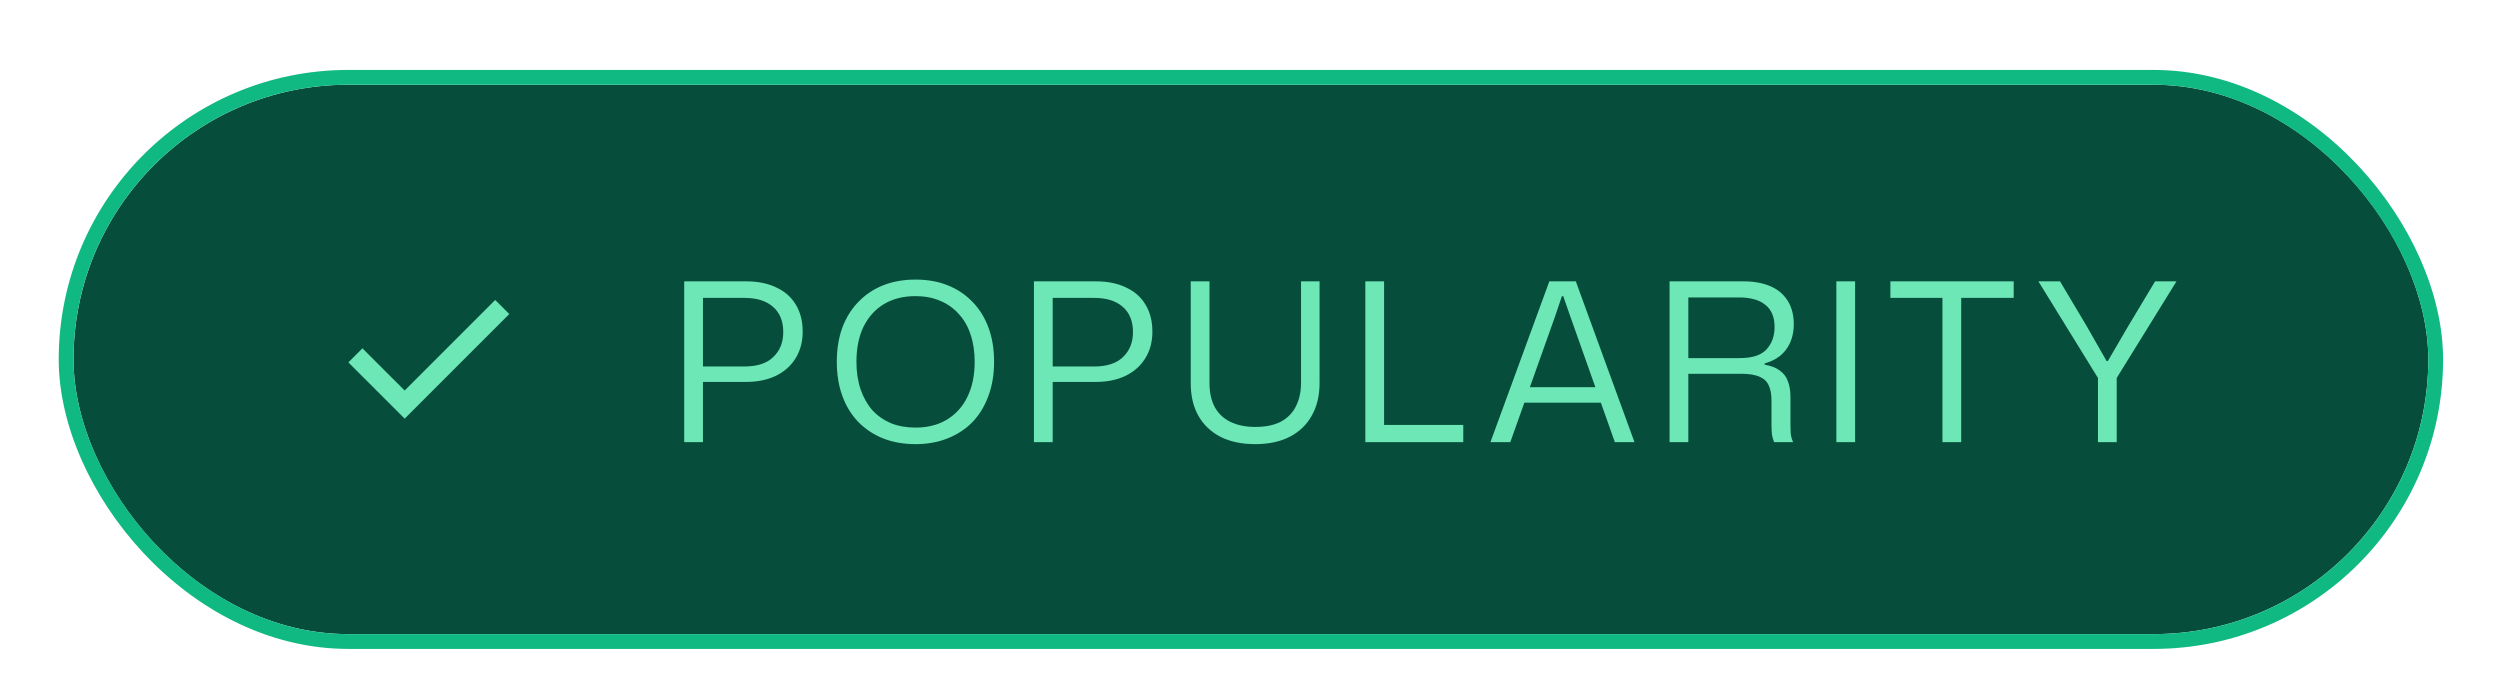 <svg width="136" height="37" viewBox="0 0 136 37" fill="none" xmlns="http://www.w3.org/2000/svg">
<g filter="url(#filter0_dd_7239_1869)">
<rect x="4" y="3" width="128.099" height="29.885" rx="14.943" fill="#064E3B"/>
<rect x="3.597" y="2.597" width="128.904" height="30.691" rx="15.345" stroke="#10B981" stroke-width="0.805"/>
<path d="M22.013 21.164L18.952 18.104L19.717 17.339L22.013 19.634L26.939 14.708L27.704 15.473L22.013 21.164Z" fill="#6EE7B7"/>
<path d="M37.221 22.443V13.695H40.581C41.23 13.695 41.782 13.807 42.237 14.031C42.702 14.247 43.053 14.559 43.294 14.967C43.541 15.375 43.666 15.863 43.666 16.431C43.666 16.991 43.533 17.479 43.27 17.895C43.014 18.303 42.654 18.619 42.19 18.843C41.733 19.059 41.194 19.167 40.569 19.167H38.109V18.327H40.498C41.194 18.327 41.718 18.155 42.069 17.811C42.429 17.467 42.609 17.015 42.609 16.455C42.609 15.855 42.422 15.395 42.045 15.075C41.678 14.755 41.161 14.595 40.498 14.595H38.05L38.242 14.415V22.443H37.221ZM49.806 22.551C49.158 22.551 48.57 22.447 48.042 22.239C47.522 22.031 47.07 21.731 46.686 21.339C46.31 20.947 46.022 20.475 45.822 19.923C45.622 19.371 45.522 18.755 45.522 18.075C45.522 17.387 45.622 16.767 45.822 16.215C46.03 15.663 46.322 15.195 46.698 14.811C47.074 14.419 47.522 14.119 48.042 13.911C48.57 13.703 49.158 13.599 49.806 13.599C50.454 13.599 51.038 13.703 51.558 13.911C52.078 14.119 52.526 14.419 52.902 14.811C53.286 15.203 53.578 15.675 53.778 16.227C53.978 16.771 54.078 17.387 54.078 18.075C54.078 18.763 53.974 19.383 53.766 19.935C53.566 20.487 53.278 20.959 52.902 21.351C52.526 21.735 52.074 22.031 51.546 22.239C51.026 22.447 50.446 22.551 49.806 22.551ZM49.806 21.651C50.462 21.651 51.03 21.507 51.51 21.219C51.998 20.923 52.37 20.511 52.626 19.983C52.89 19.447 53.022 18.811 53.022 18.075C53.022 17.515 52.946 17.015 52.794 16.575C52.65 16.135 52.434 15.763 52.146 15.459C51.866 15.147 51.53 14.911 51.138 14.751C50.746 14.583 50.302 14.499 49.806 14.499C49.142 14.499 48.57 14.643 48.09 14.931C47.61 15.219 47.238 15.631 46.974 16.167C46.718 16.695 46.59 17.331 46.59 18.075C46.59 18.627 46.666 19.127 46.818 19.575C46.97 20.015 47.182 20.391 47.454 20.703C47.734 21.007 48.07 21.243 48.462 21.411C48.862 21.571 49.31 21.651 49.806 21.651ZM56.246 22.443V13.695H59.606C60.254 13.695 60.806 13.807 61.262 14.031C61.726 14.247 62.078 14.559 62.318 14.967C62.566 15.375 62.69 15.863 62.69 16.431C62.69 16.991 62.558 17.479 62.294 17.895C62.038 18.303 61.678 18.619 61.214 18.843C60.758 19.059 60.218 19.167 59.594 19.167H57.134V18.327H59.522C60.218 18.327 60.742 18.155 61.094 17.811C61.454 17.467 61.634 17.015 61.634 16.455C61.634 15.855 61.446 15.395 61.07 15.075C60.702 14.755 60.186 14.595 59.522 14.595H57.074L57.266 14.415V22.443H56.246ZM68.28 22.551C67.552 22.551 66.924 22.419 66.396 22.155C65.876 21.883 65.476 21.503 65.196 21.015C64.916 20.519 64.776 19.927 64.776 19.239V13.695H65.796V19.215C65.796 19.751 65.896 20.199 66.096 20.559C66.296 20.911 66.584 21.175 66.96 21.351C67.336 21.527 67.78 21.615 68.292 21.615C68.852 21.615 69.316 21.519 69.684 21.327C70.052 21.127 70.324 20.847 70.5 20.487C70.684 20.127 70.776 19.703 70.776 19.215V13.695H71.784V19.239C71.784 19.911 71.644 20.495 71.364 20.991C71.092 21.487 70.696 21.871 70.176 22.143C69.656 22.415 69.024 22.551 68.28 22.551ZM74.274 22.443V13.695H75.294V21.795L75.054 21.507H79.602V22.443H74.274ZM81.08 22.443L84.284 13.695H85.724L88.916 22.443H87.848L85.424 15.603L85.04 14.499H84.968L84.596 15.603L82.16 22.443H81.08ZM82.808 20.295L82.964 19.455H87.032L87.188 20.295H82.808ZM90.825 22.443V13.695H94.845C95.189 13.695 95.501 13.727 95.781 13.791C96.069 13.855 96.325 13.951 96.549 14.079C96.773 14.207 96.961 14.367 97.113 14.559C97.265 14.743 97.381 14.959 97.461 15.207C97.541 15.447 97.581 15.719 97.581 16.023C97.581 16.559 97.445 17.015 97.173 17.391C96.909 17.759 96.517 18.015 95.997 18.159V18.231C96.341 18.287 96.613 18.391 96.813 18.543C97.021 18.687 97.169 18.879 97.257 19.119C97.353 19.359 97.401 19.647 97.401 19.983V21.519C97.401 21.663 97.405 21.811 97.413 21.963C97.429 22.115 97.473 22.275 97.545 22.443H96.513C96.457 22.315 96.417 22.175 96.393 22.023C96.377 21.871 96.369 21.691 96.369 21.483V20.163C96.369 19.843 96.321 19.579 96.225 19.371C96.137 19.155 95.973 18.995 95.733 18.891C95.493 18.779 95.153 18.723 94.713 18.723H91.713V17.871H94.629C95.317 17.871 95.805 17.715 96.093 17.403C96.389 17.083 96.537 16.675 96.537 16.179C96.537 15.899 96.493 15.659 96.405 15.459C96.317 15.251 96.185 15.083 96.009 14.955C95.841 14.819 95.641 14.723 95.409 14.667C95.177 14.603 94.917 14.571 94.629 14.571H91.845V22.443H90.825ZM99.898 22.443V13.695H100.918V22.443H99.898ZM105.669 22.443V14.463H106.689V22.443H105.669ZM102.837 14.595V13.695H109.545V14.595H102.837ZM114.129 22.443V18.951L110.889 13.695H112.065L113.529 16.155L114.597 18.027H114.669L115.761 16.155L117.237 13.695H118.401L115.149 18.951V22.443H114.129Z" fill="#6EE7B7"/>
</g>
<defs>
<filter id="filter0_dd_7239_1869" x="0.779" y="0.584" width="134.542" height="36.328" filterUnits="userSpaceOnUse" color-interpolation-filters="sRGB">
<feFlood flood-opacity="0" result="BackgroundImageFix"/>
<feColorMatrix in="SourceAlpha" type="matrix" values="0 0 0 0 0 0 0 0 0 0 0 0 0 0 0 0 0 0 127 0" result="hardAlpha"/>
<feOffset dy="0.805"/>
<feGaussianBlur stdDeviation="0.805"/>
<feColorMatrix type="matrix" values="0 0 0 0 0 0 0 0 0 0 0 0 0 0 0 0 0 0 0.06 0"/>
<feBlend mode="normal" in2="BackgroundImageFix" result="effect1_dropShadow_7239_1869"/>
<feColorMatrix in="SourceAlpha" type="matrix" values="0 0 0 0 0 0 0 0 0 0 0 0 0 0 0 0 0 0 127 0" result="hardAlpha"/>
<feOffset dy="0.805"/>
<feGaussianBlur stdDeviation="1.208"/>
<feColorMatrix type="matrix" values="0 0 0 0 0 0 0 0 0 0 0 0 0 0 0 0 0 0 0.1 0"/>
<feBlend mode="normal" in2="effect1_dropShadow_7239_1869" result="effect2_dropShadow_7239_1869"/>
<feBlend mode="normal" in="SourceGraphic" in2="effect2_dropShadow_7239_1869" result="shape"/>
</filter>
</defs>
</svg>
